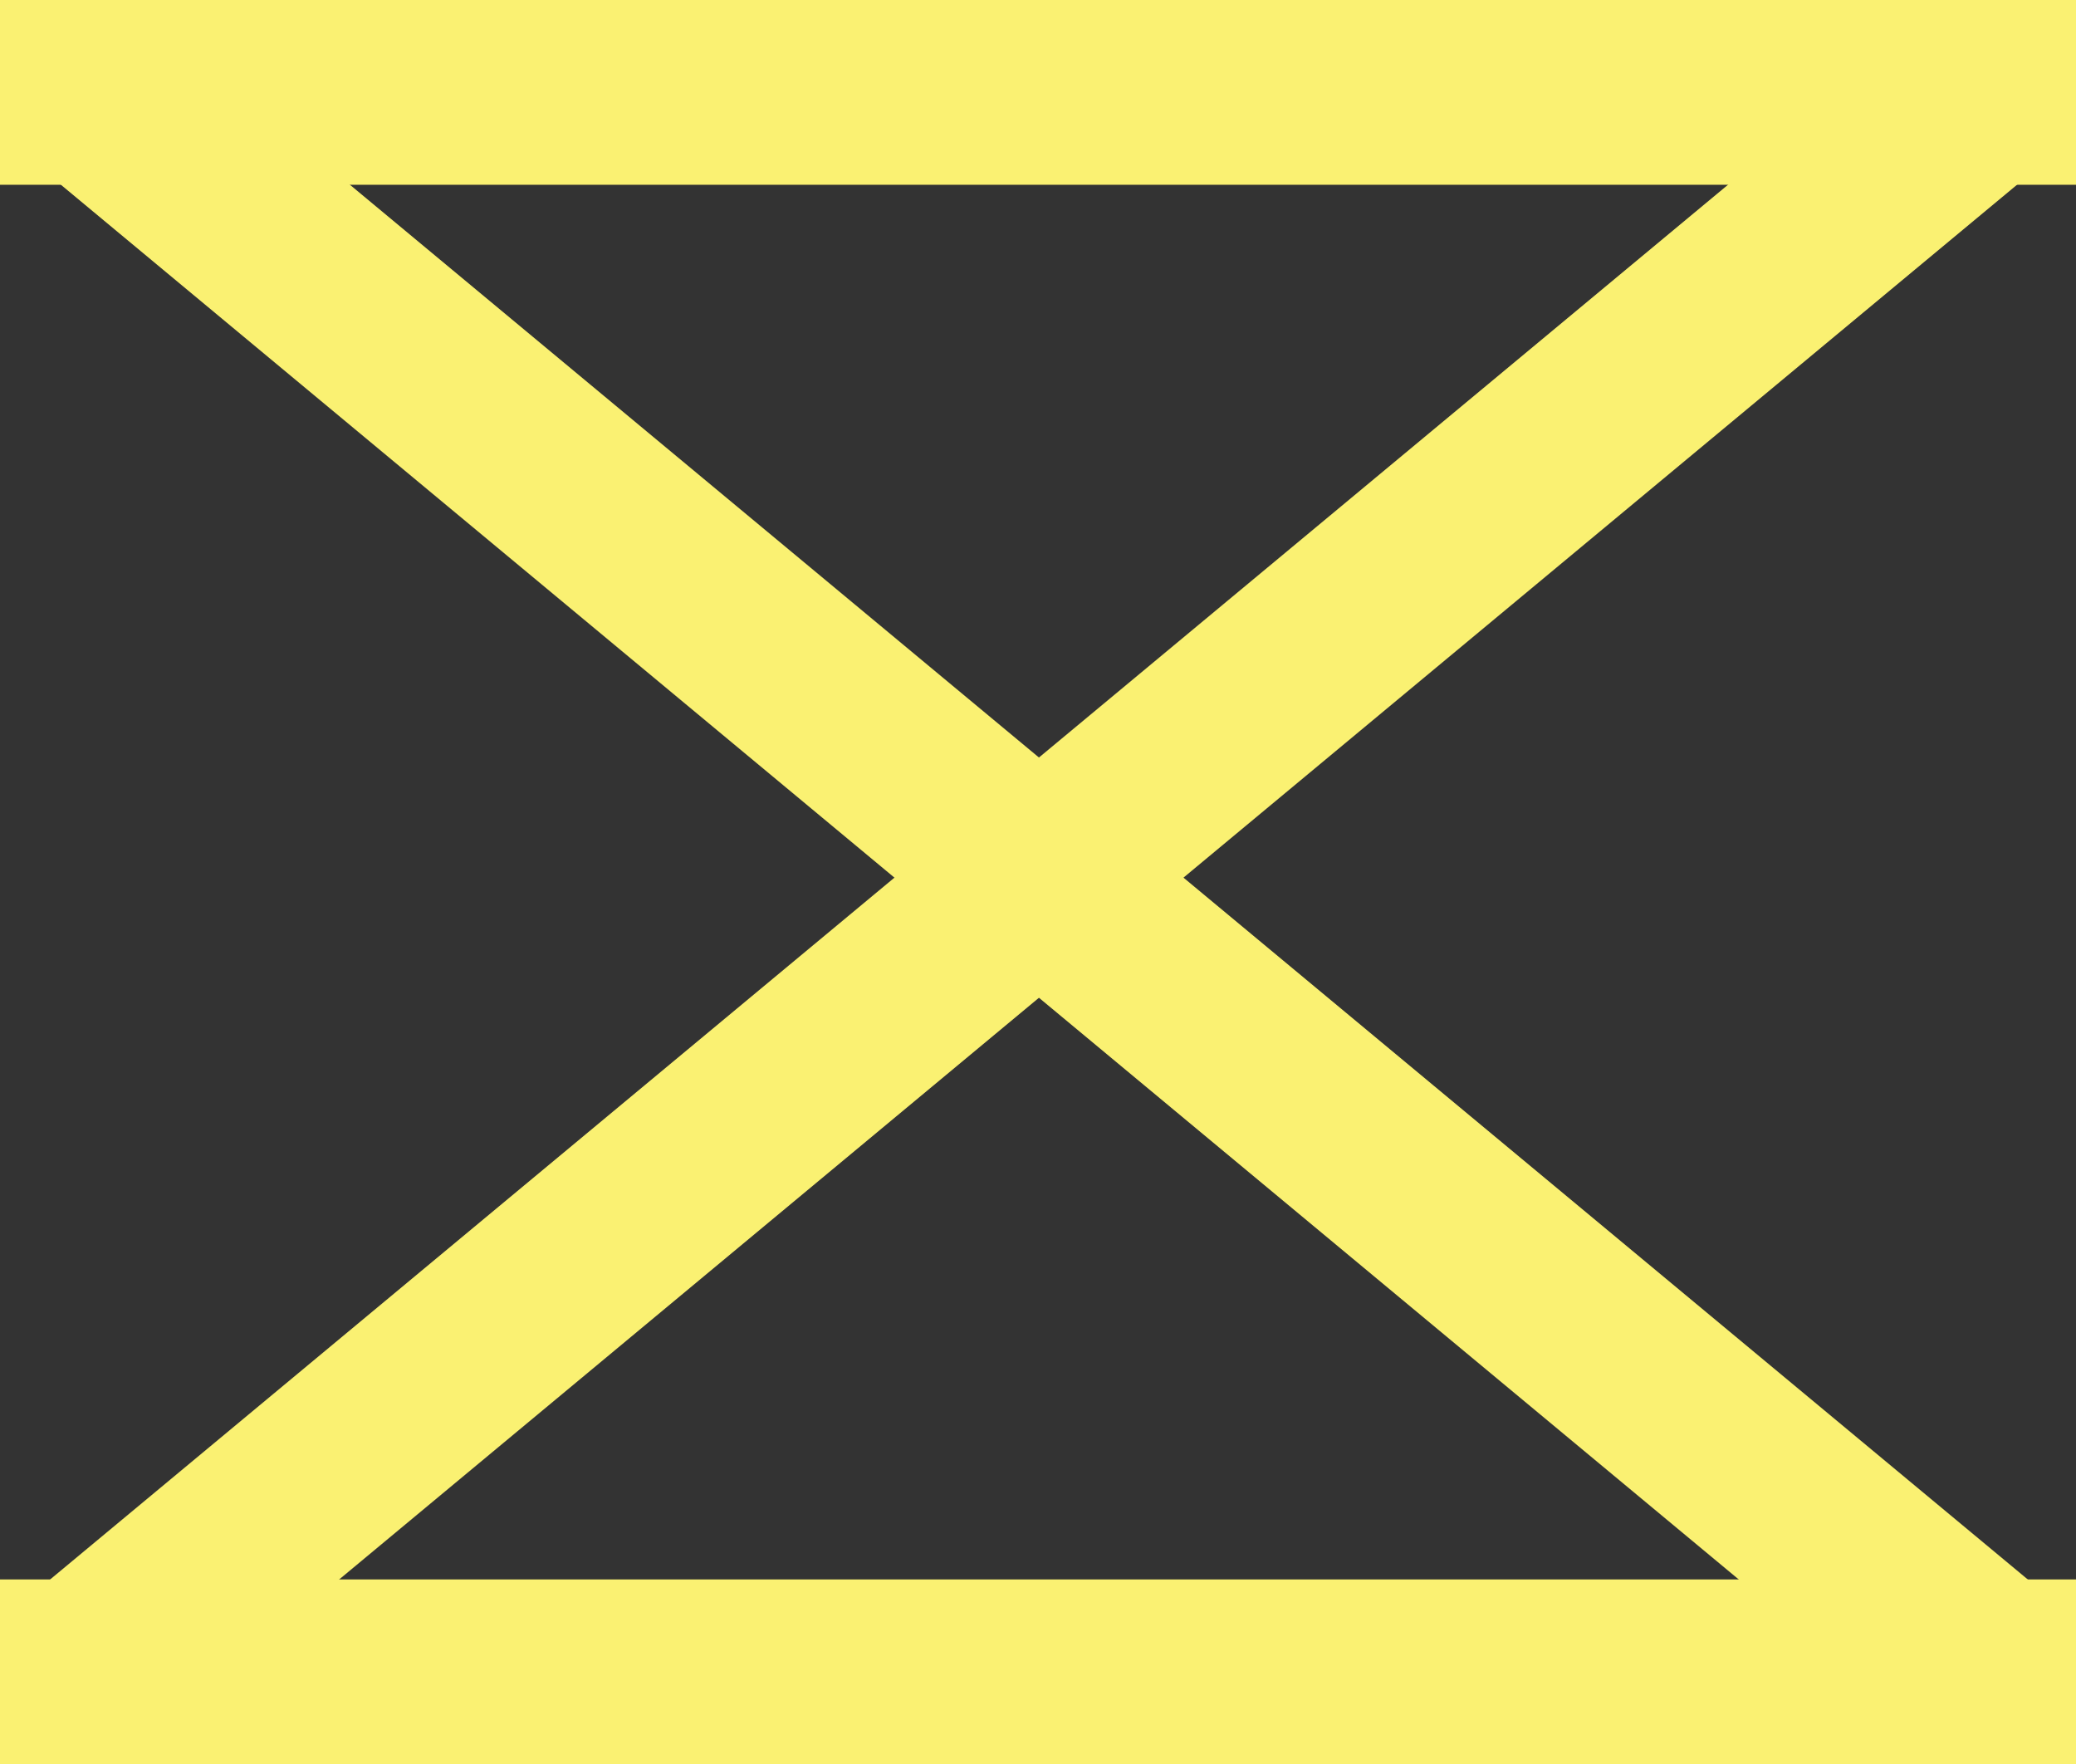 <svg xmlns="http://www.w3.org/2000/svg" width="33.712" height="28.645" viewBox="0 0 33.712 28.645">
  <rect x="0" y="0" width="33.712" height="28.645" fill="#333333" stroke="none"/>
  <g id="Grupo_18" data-name="Grupo 18" transform="translate(-556.288 -138.5)">
    <line id="Linha_1" data-name="Linha 1" x2="33.712" transform="translate(556.288 140)" fill="none" stroke="#faf172" stroke-width="3"/>
    <line id="Linha_4" data-name="Linha 4" x2="30.681" y2="25.5" transform="translate(557.819 140)" fill="none" stroke="#faf172" stroke-width="3"/>
    <line id="Linha_5" data-name="Linha 5" x1="30.681" y2="25.5" transform="translate(557.819 140)" fill="none" stroke="#faf172" stroke-width="3"/>
    <line id="Linha_3" data-name="Linha 3" x2="33.712" transform="translate(556.288 165.645)" fill="none" stroke="#faf172" stroke-width="3"/>
  </g>
</svg>
